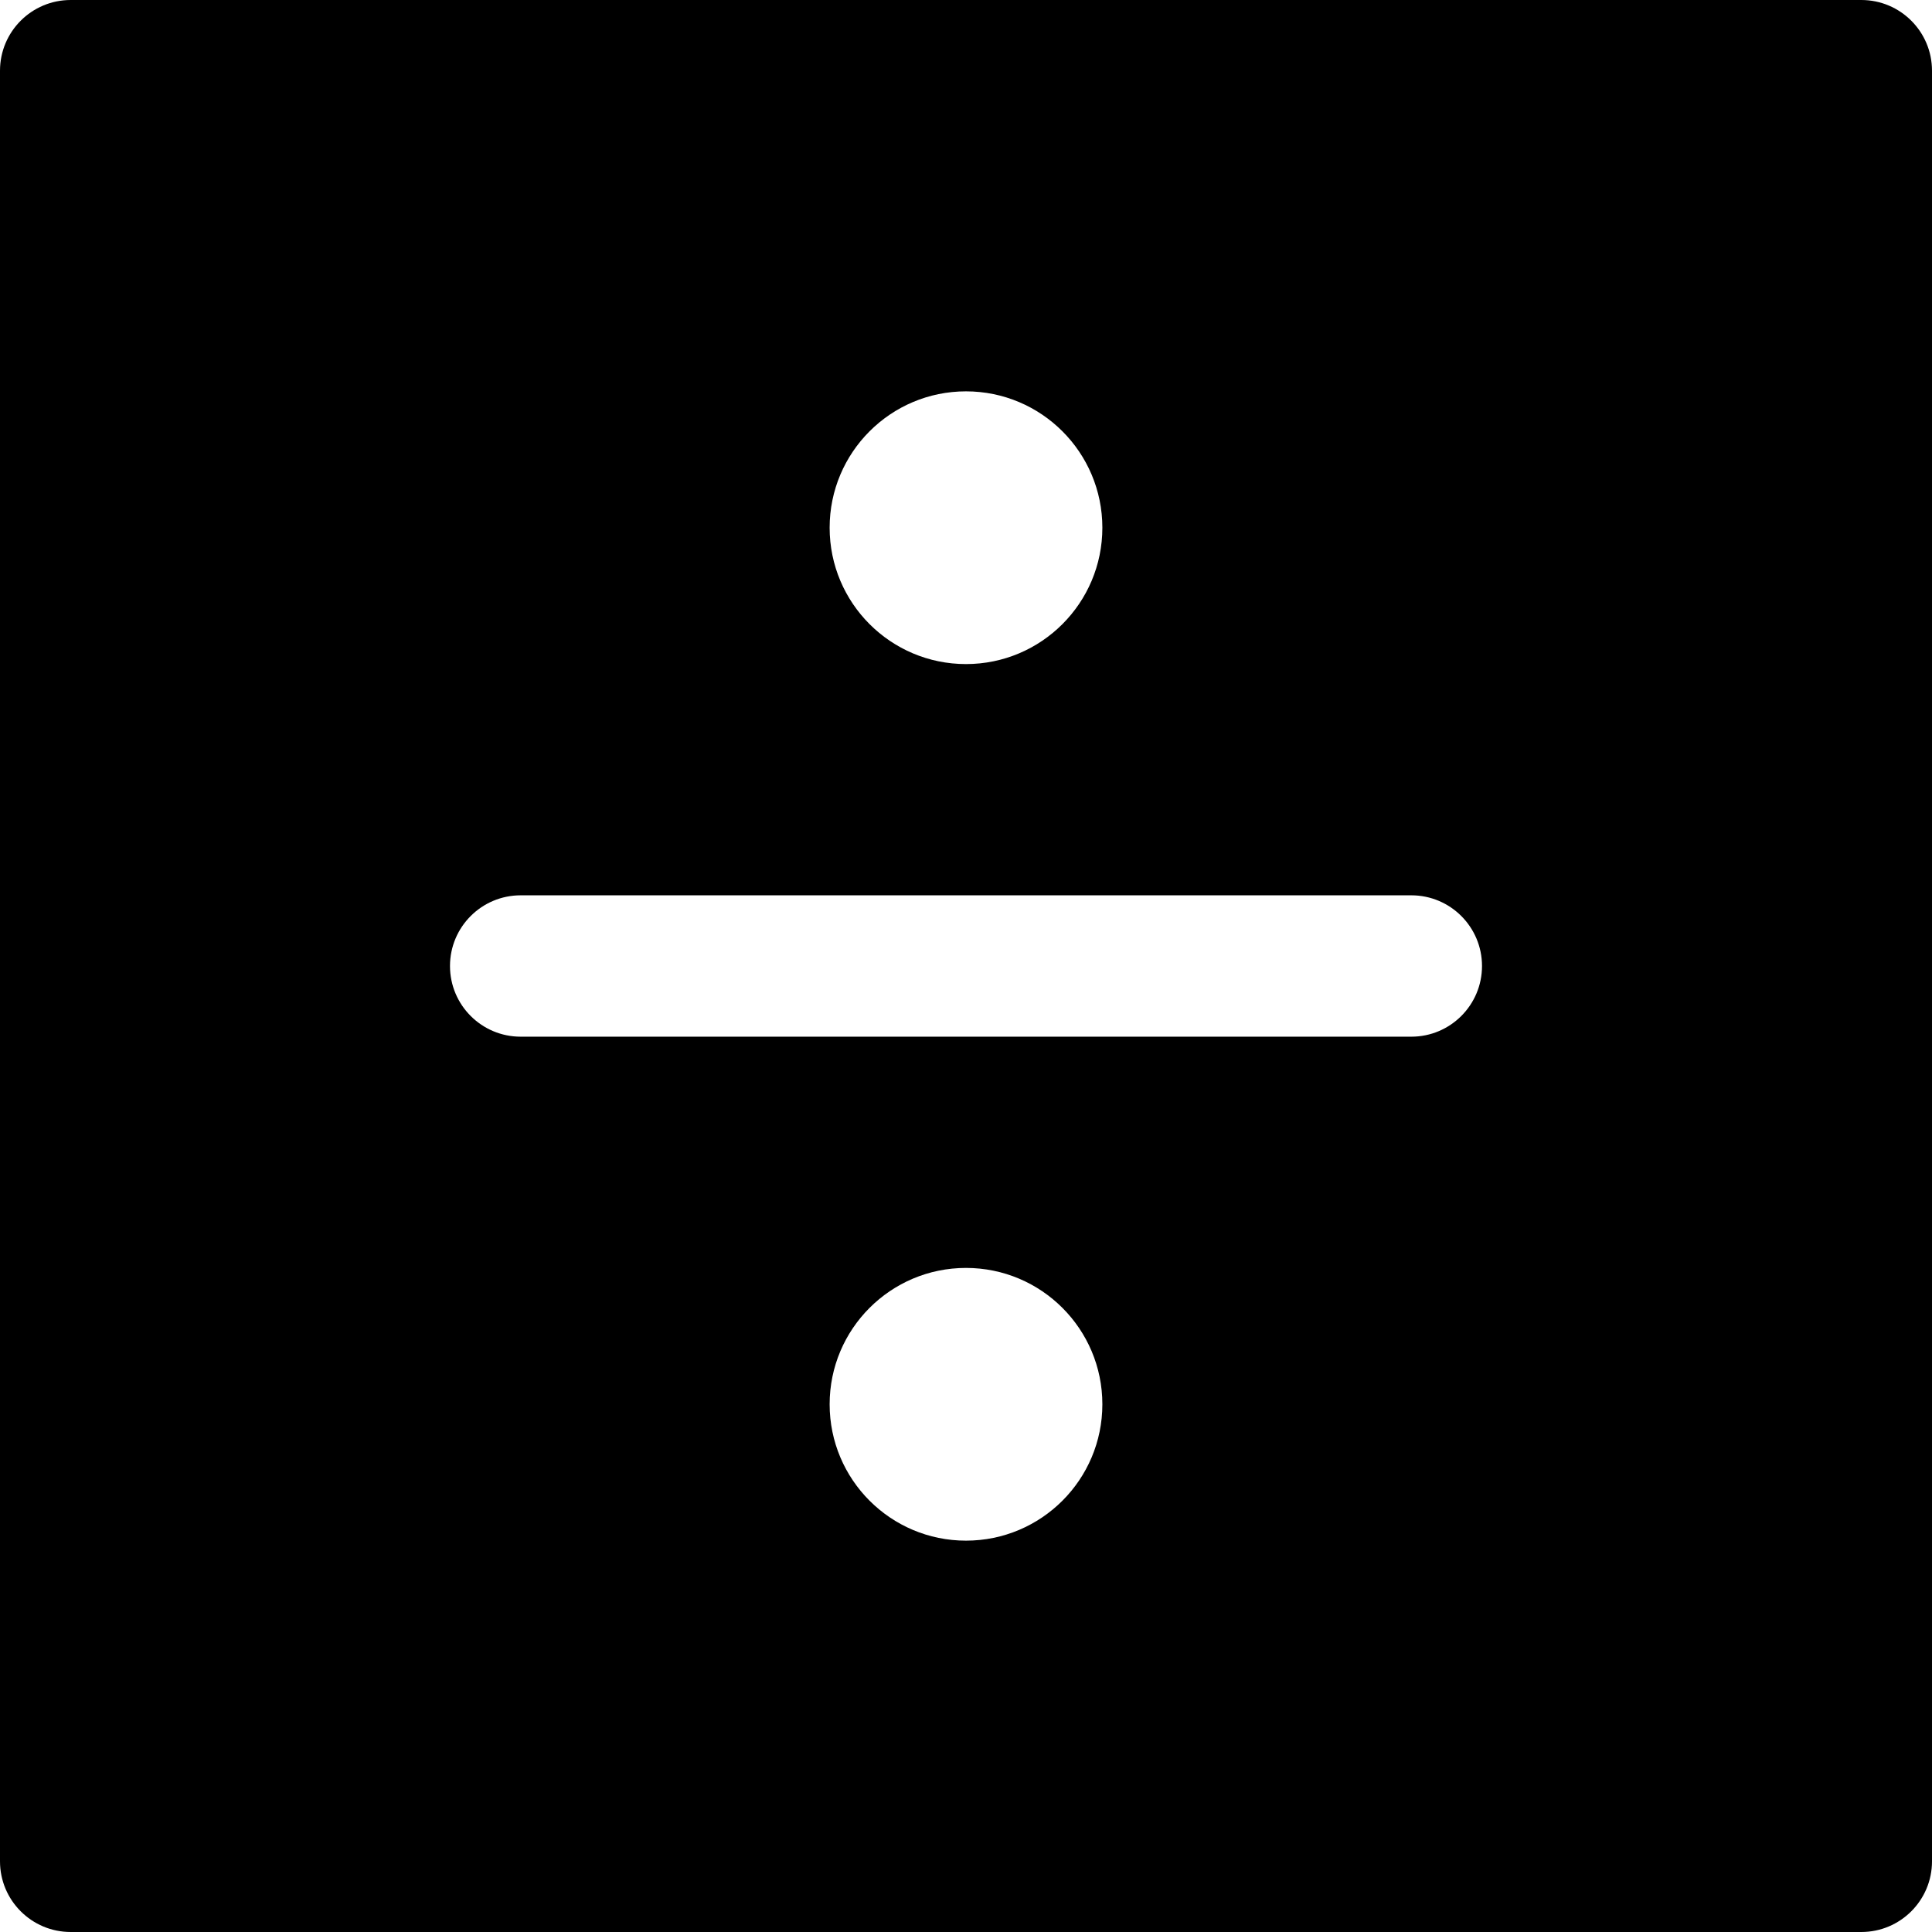 <?xml version="1.0" encoding="iso-8859-1"?>
<!-- Generator: Adobe Illustrator 19.0.0, SVG Export Plug-In . SVG Version: 6.00 Build 0)  -->
<svg xmlns="http://www.w3.org/2000/svg" xmlns:xlink="http://www.w3.org/1999/xlink" version="1.1" id="Layer_1" x="0px" y="0px" viewBox="0 0 512 512" style="enable-background:new 0 0 512 512;" xml:space="preserve">
<g>
	<g>
		<path d="M493.268,0H18.732C8.387,0,0,8.387,0,18.732v474.537C0,503.613,8.387,512,18.732,512h474.537    c10.345,0,18.732-8.387,18.732-18.732V18.732C512,8.387,503.613,0,493.268,0z M256,103.712c19.958,0,36.138,16.18,36.138,36.138    s-16.18,36.138-36.138,36.138s-36.138-16.179-36.138-36.137S236.042,103.712,256,103.712z M256,408.288    c-19.958,0-36.138-16.18-36.138-36.138s16.179-36.137,36.138-36.137s36.138,16.179,36.138,36.137S275.958,408.288,256,408.288z     M374.015,274.732H137.984c-10.345,0-18.732-8.387-18.732-18.732s8.387-18.732,18.732-18.732h236.031    c10.345,0,18.732,8.387,18.732,18.732S384.36,274.732,374.015,274.732z"/>
	</g>
</g>
<g>
</g>
<g>
</g>
<g>
</g>
<g>
</g>
<g>
</g>
<g>
</g>
<g>
</g>
<g>
</g>
<g>
</g>
<g>
</g>
<g>
</g>
<g>
</g>
<g>
</g>
<g>
</g>
<g>
</g>
</svg>
